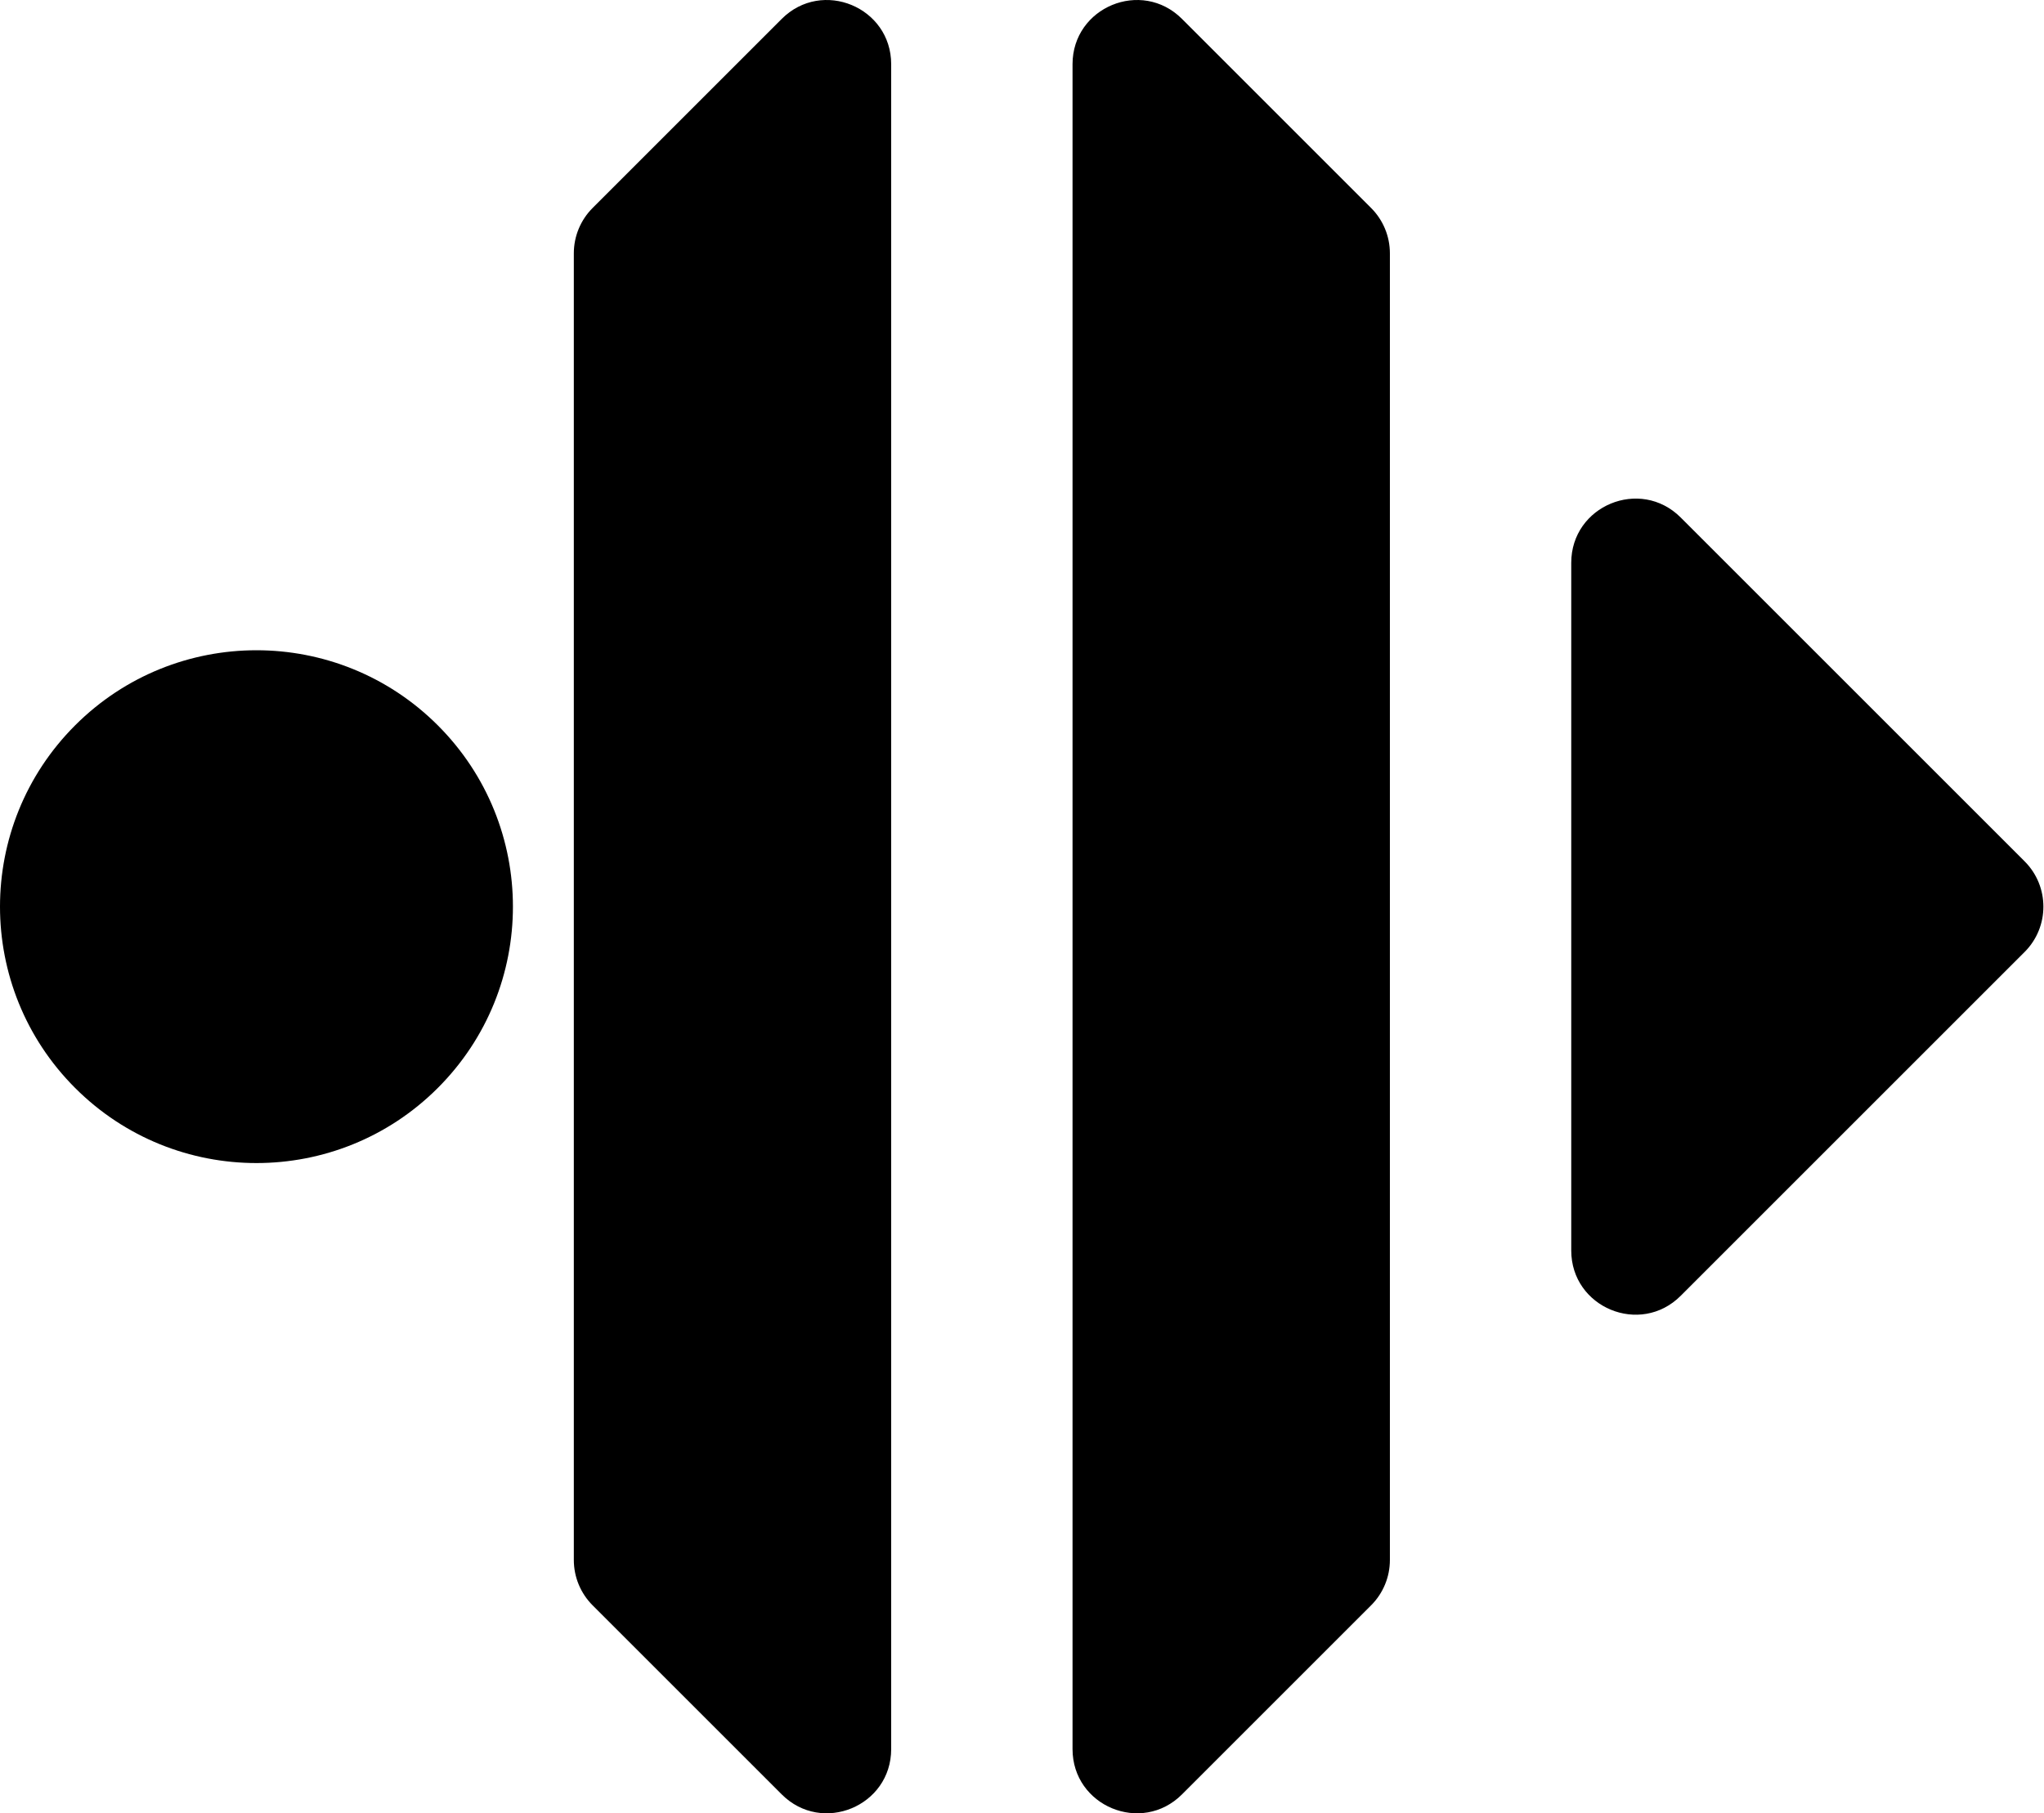 <svg width="577" height="512" viewBox="0 0 577 512" fill="none" xmlns="http://www.w3.org/2000/svg">
<path d="M161.985 71.524V440.476C161.985 445.276 163.892 449.88 167.286 453.274L220.675 506.662C232.076 518.064 251.572 509.989 251.572 493.864L251.572 18.136C251.572 2.011 232.076 -6.064 220.675 5.337L167.286 58.726C163.892 62.12 161.985 66.724 161.985 71.524Z" fill="black"/>
<path d="M392.353 440.476V71.524C392.353 66.724 390.446 62.12 387.052 58.726L333.663 5.337C322.261 -6.064 302.765 2.011 302.765 18.136V493.864C302.765 509.989 322.261 518.064 333.663 506.662L387.052 453.274C390.446 449.88 392.353 445.276 392.353 440.476Z" fill="black"/>
<path d="M443.545 158.916V353.084C443.545 369.209 463.04 377.284 474.442 365.882L571.527 268.798C578.595 261.73 578.595 250.27 571.527 243.202L474.442 146.118C463.04 134.716 443.545 142.791 443.545 158.916Z" fill="black"/>
<path d="M123.59 204.807C151.863 233.08 151.863 278.92 123.59 307.193C95.317 335.466 49.478 335.466 21.205 307.193C-7.068 278.92 -7.068 233.08 21.205 204.807C49.478 176.534 95.317 176.534 123.59 204.807Z" fill="black"/>
</svg>
